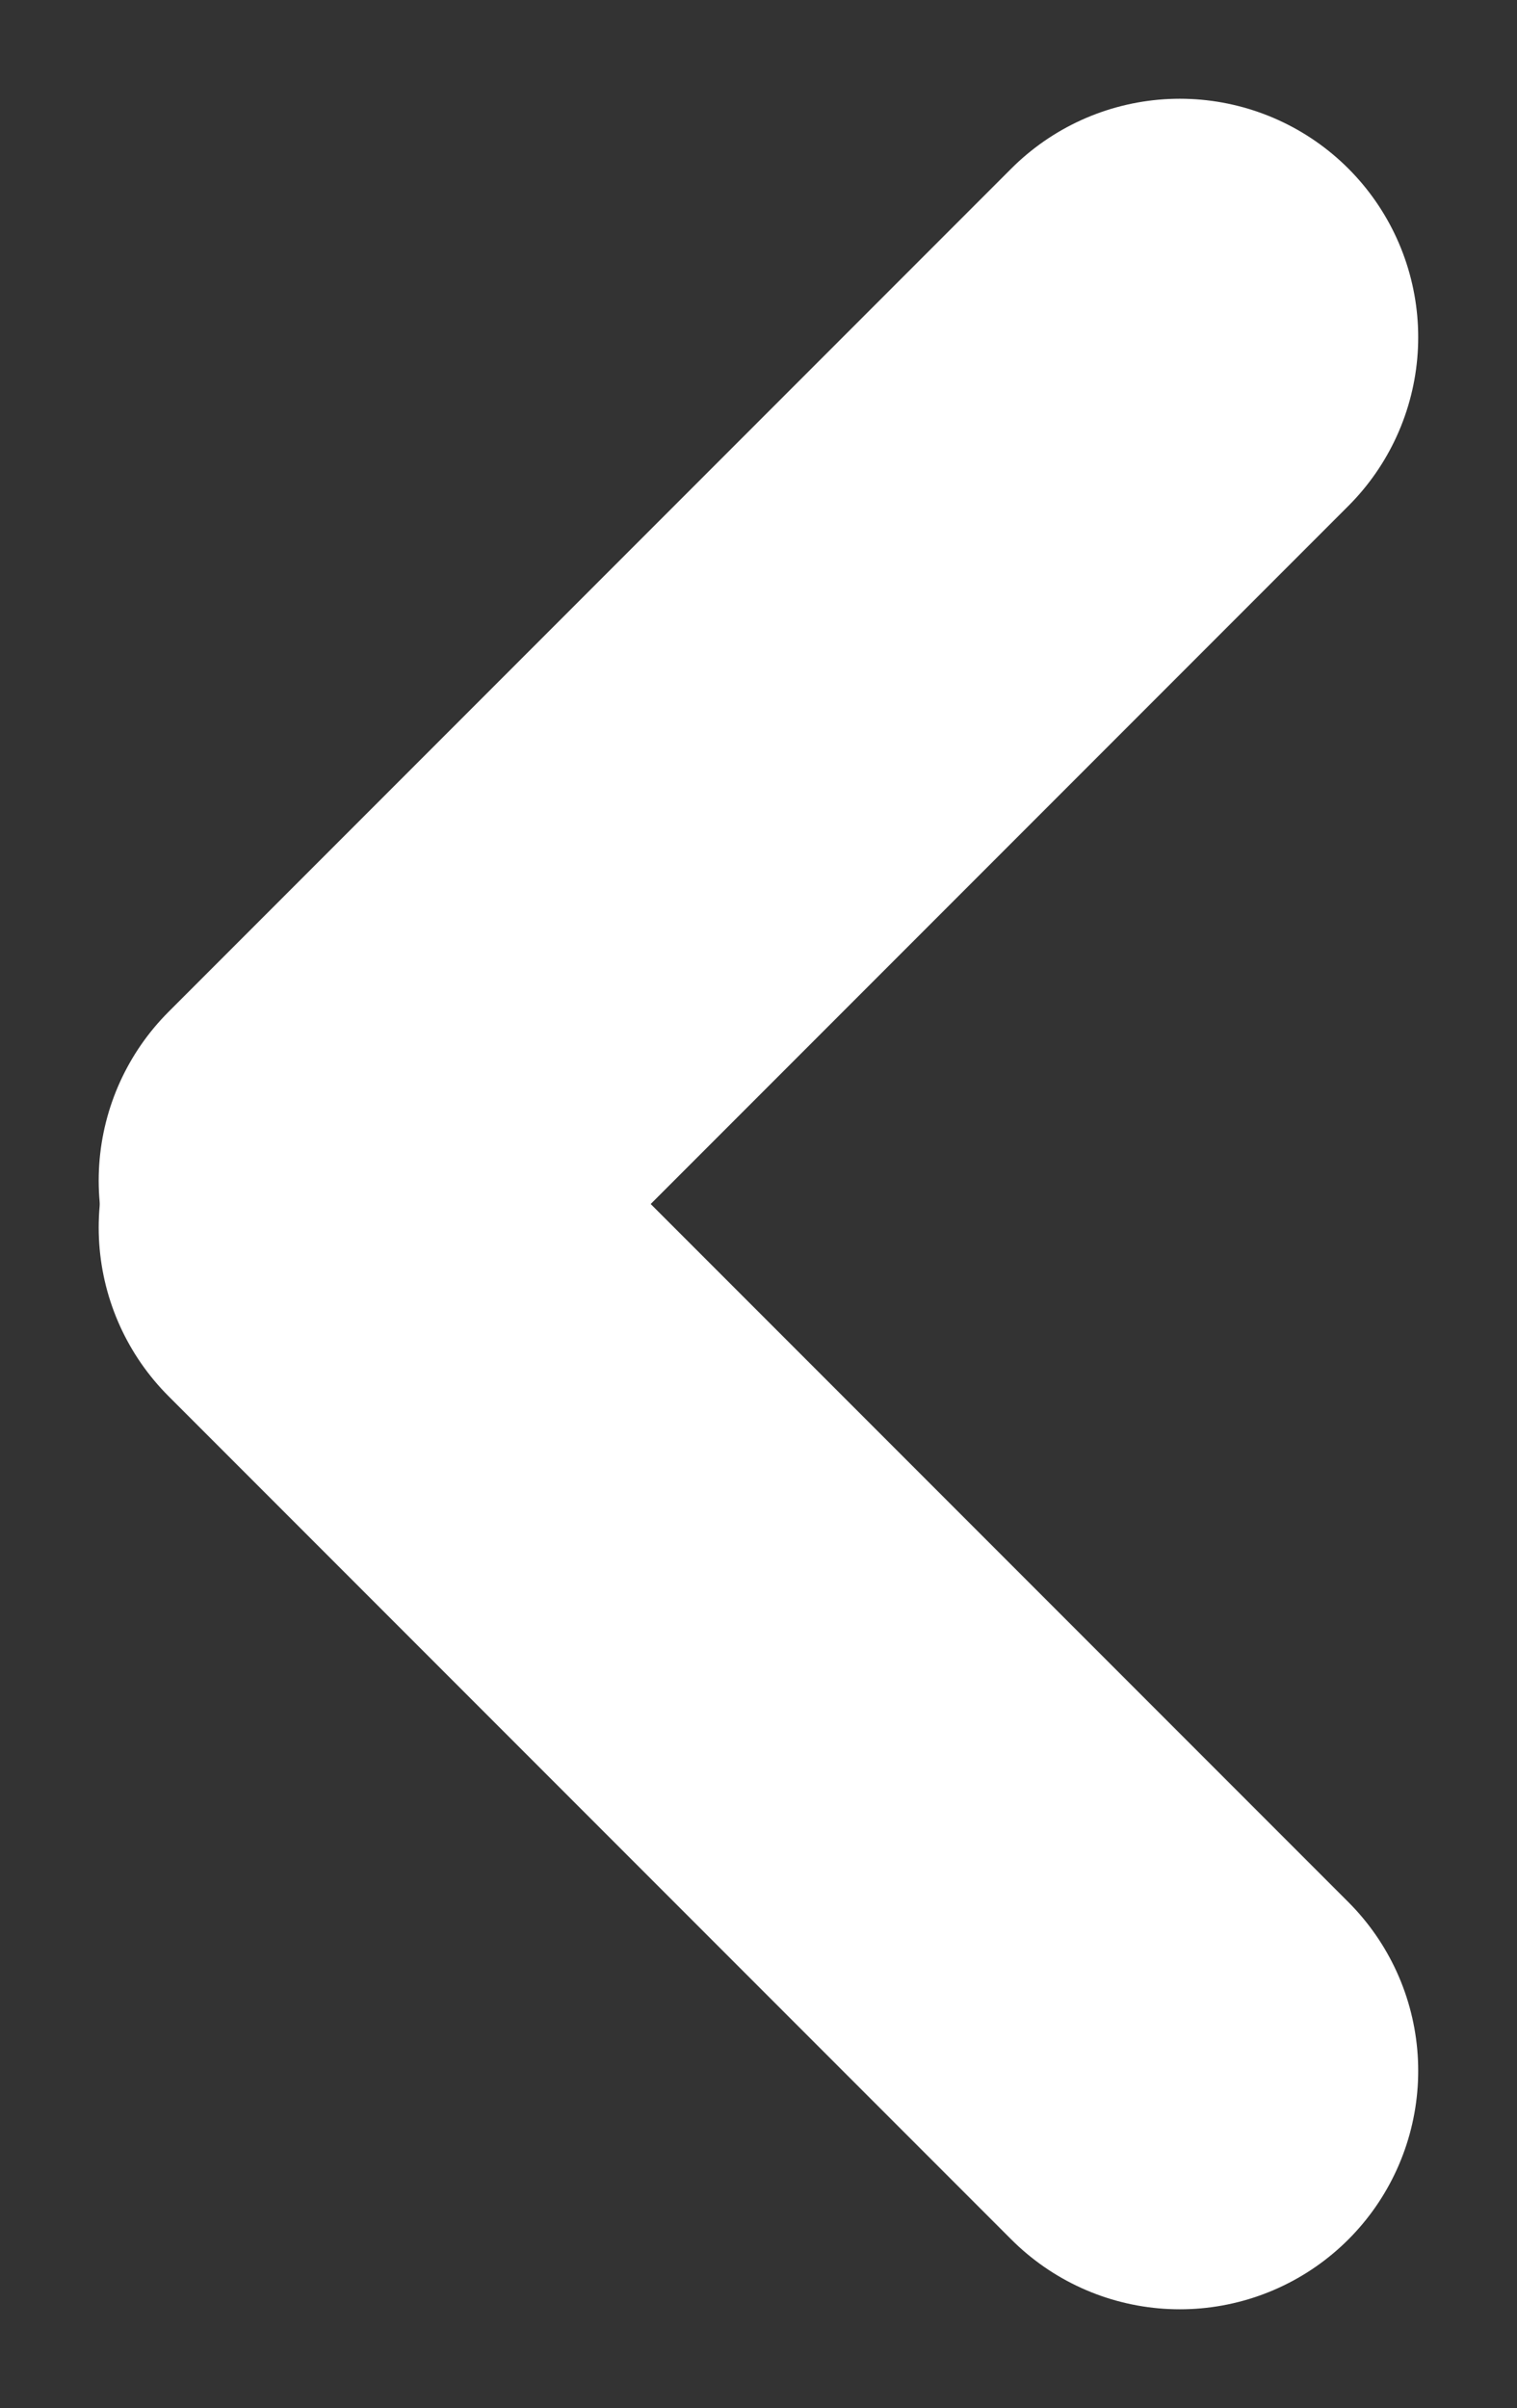 <svg xmlns="http://www.w3.org/2000/svg" xmlns:xlink="http://www.w3.org/1999/xlink" width="12.728" height="20.192" viewBox="0 0 12.728 20.192">
  <rect x="0" y="0" width="12.728" height="20.192" fill="#333333" stroke="none"/>
  <defs>
    <style>
      .cls-1, .cls-3 {
        fill: none;
      }

      .cls-2 {
        clip-path: url(#clip-path);
      }

      .cls-3 {
        stroke: #fff;
        stroke-linecap: round;
        stroke-width: 4px;
      }
    </style>
    <clipPath id="clip-path">
      <rect class="cls-1" width="12.728" height="20.192"/>
    </clipPath>
  </defs>
  <g id="backButton" class="cls-2">
    <line id="Line_8" data-name="Line 8" class="cls-3" x1="10" transform="translate(2.828 9.899) rotate(-45)"/>
    <line id="Line_9" data-name="Line 9" class="cls-3" x1="10" transform="translate(2.828 10.293) rotate(45)"/>
  </g>
</svg>
